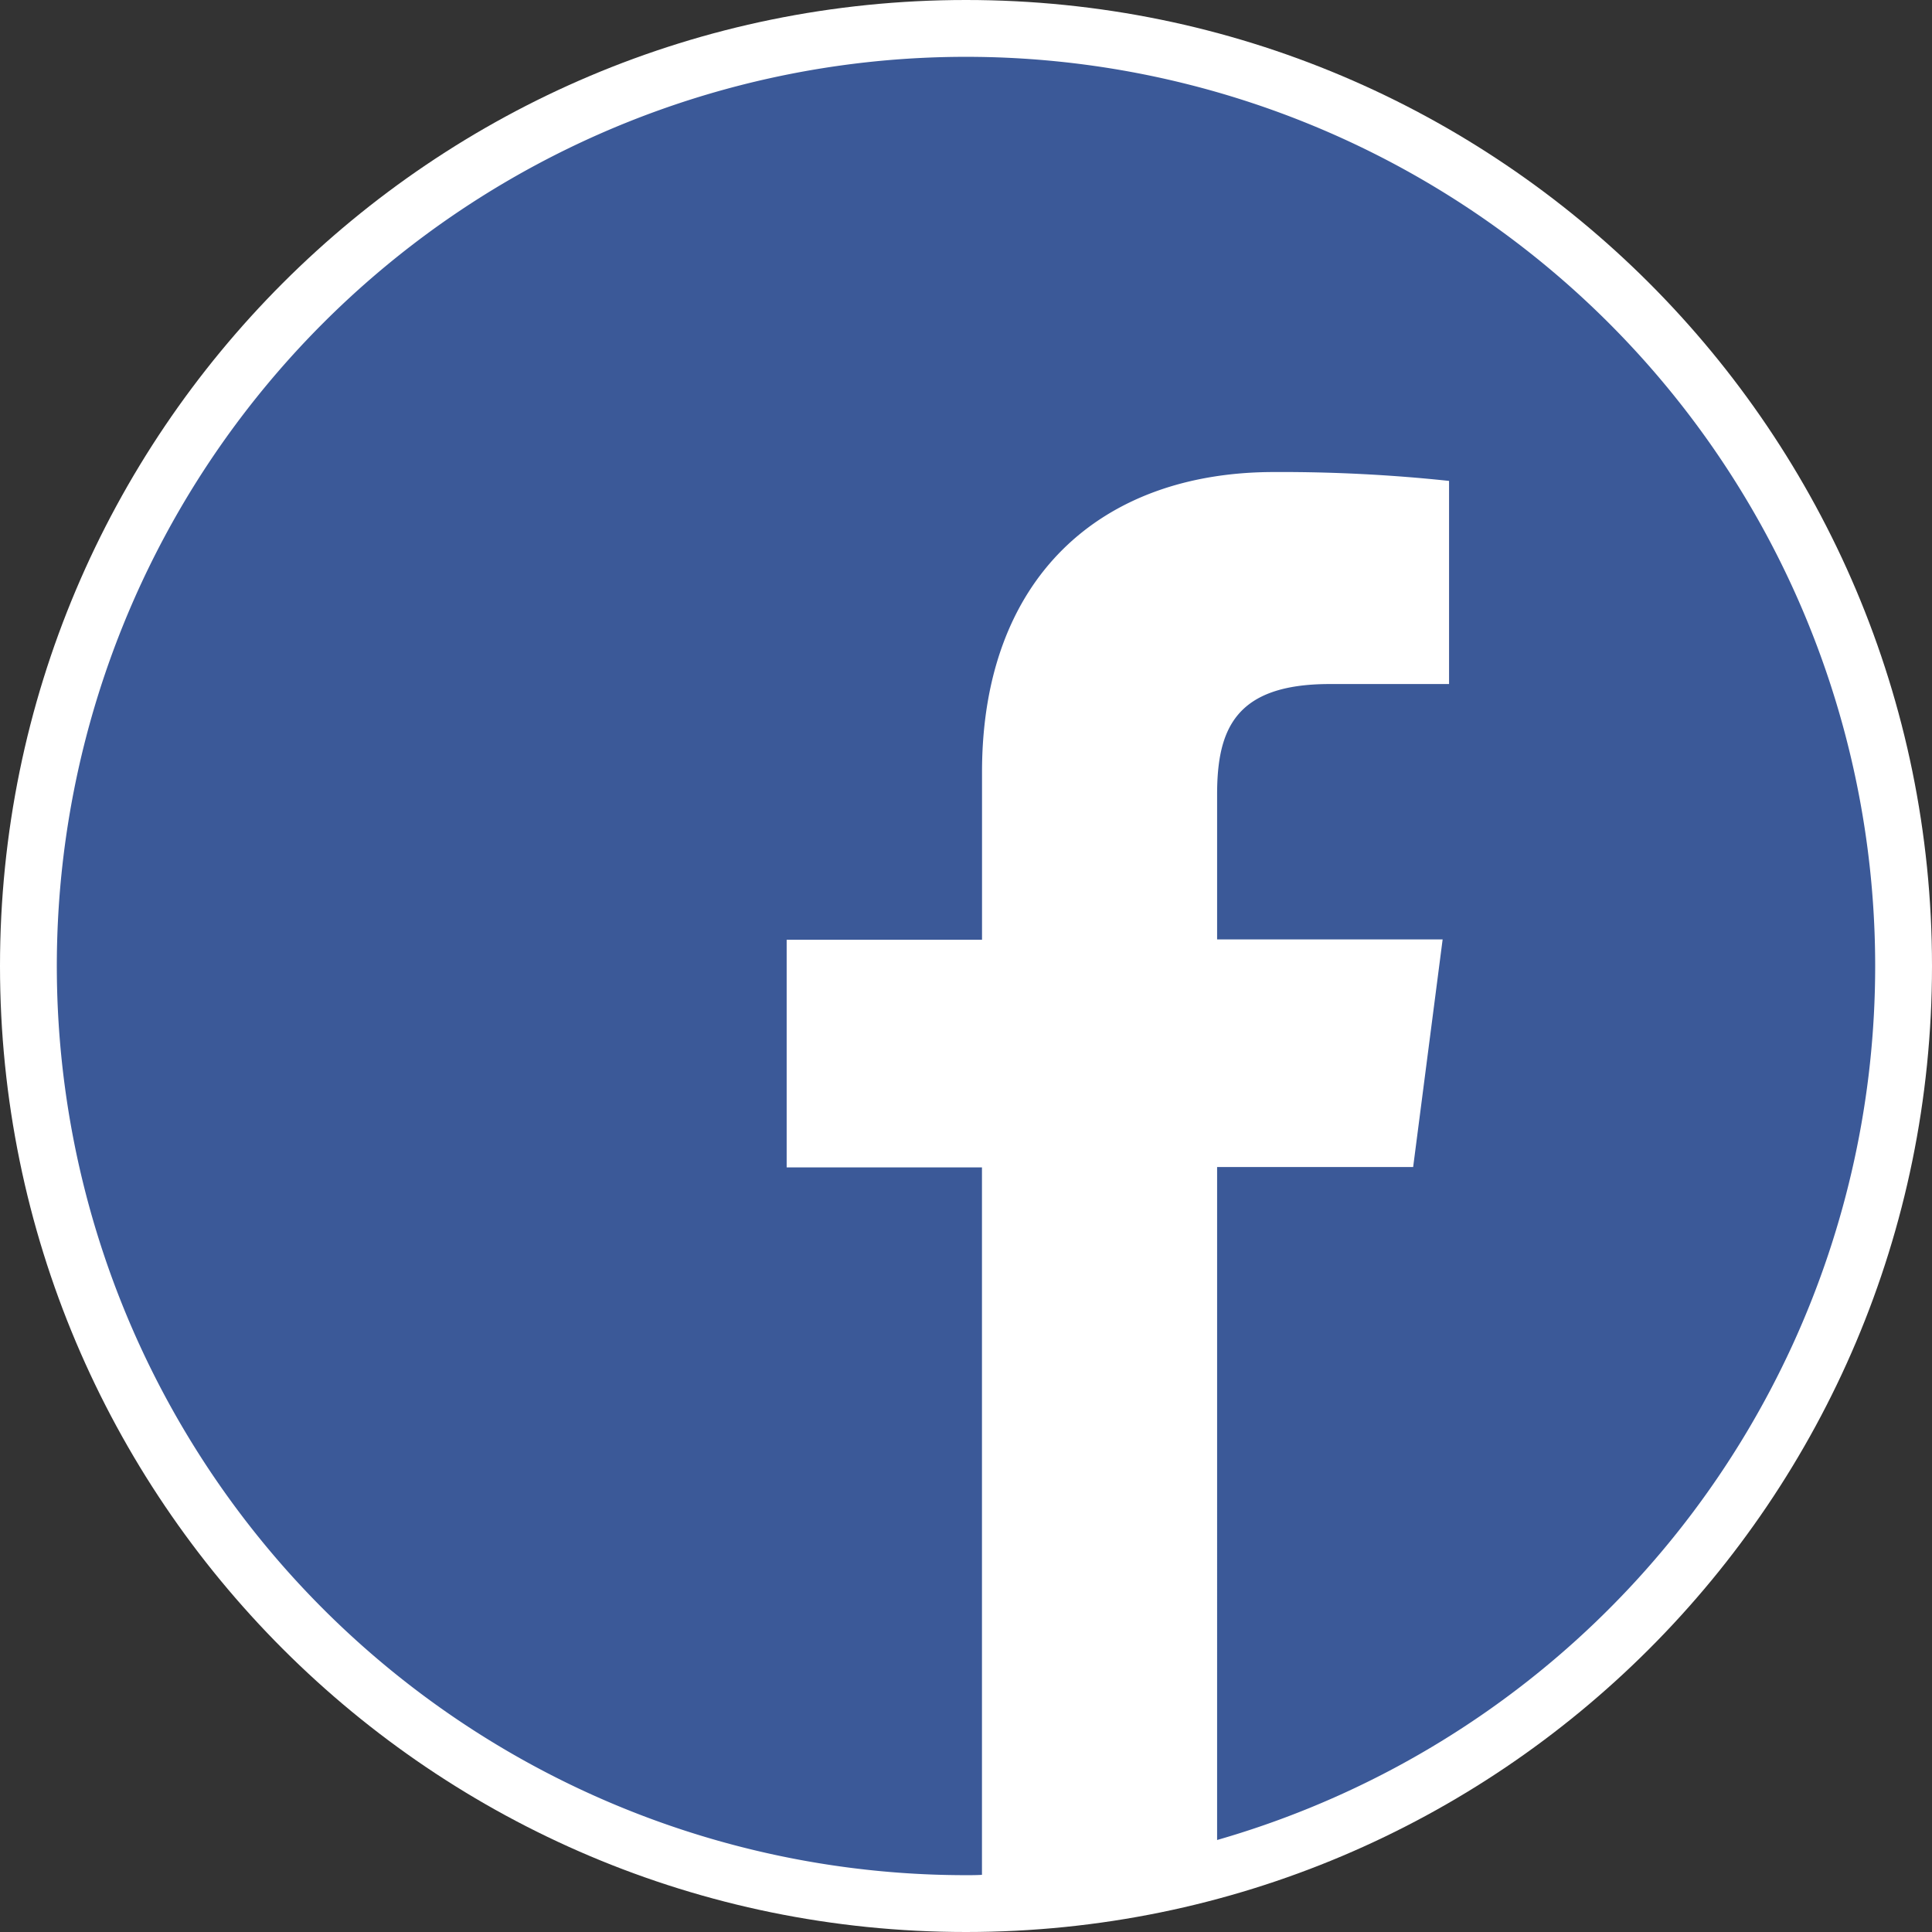 <svg xmlns="http://www.w3.org/2000/svg" width="34" height="34" viewBox="0 0 34 34">
  <rect x="0" y="0" width="34" height="34" fill="#333333" stroke="none"/>
  <defs>
    <style>
      .cls-1 {
        fill: #fff;
      }

      .cls-2 {
        fill: #3b5998;
      }

      .cls-3, .cls-4 {
        stroke: none;
      }

      .cls-4 {
        fill: #fff;
      }
    </style>
  </defs>
  <g id="Grupo_3707" data-name="Grupo 3707" transform="translate(4782 5793)">
    <g id="Trazado_4996" data-name="Trazado 4996" class="cls-1" transform="translate(-4782 -5793)">
      <path class="cls-3" d="M 17 33.5 C 12.593 33.5 8.449 31.784 5.333 28.667 C 2.216 25.551 0.5 21.407 0.5 17 C 0.5 12.593 2.216 8.449 5.333 5.333 C 8.449 2.216 12.593 0.5 17 0.5 C 21.407 0.5 25.551 2.216 28.667 5.333 C 31.784 8.449 33.5 12.593 33.5 17 C 33.5 21.407 31.784 25.551 28.667 28.667 C 25.551 31.784 21.407 33.5 17 33.5 Z"/>
      <path class="cls-4" d="M 17 1 C 12.726 1 8.708 2.664 5.686 5.686 C 2.664 8.708 1 12.726 1 17 C 1 21.274 2.664 25.292 5.686 28.314 C 8.708 31.336 12.726 33 17 33 C 21.274 33 25.292 31.336 28.314 28.314 C 31.336 25.292 33 21.274 33 17 C 33 12.726 31.336 8.708 28.314 5.686 C 25.292 2.664 21.274 1 17 1 M 17 0 C 26.389 0 34 7.611 34 17 C 34 26.389 26.389 34 17 34 C 7.611 34 0 26.389 0 17 C 0 7.611 7.611 0 17 0 Z"/>
    </g>
    <path id="_001-facebook" data-name="001-facebook" class="cls-2" d="M32,16A16,16,0,1,0,16,32c.094,0,.188,0,.281-.006V19.544H12.844V15.538h3.438v-2.95c0-3.419,2.087-5.281,5.138-5.281a27.924,27.924,0,0,1,3.081.156v3.575H22.4c-1.656,0-1.981.788-1.981,1.944v2.55h3.969l-.519,4.006h-3.45V31.381A16,16,0,0,0,32,16Z" transform="translate(-4781 -5792)"/>
  </g>
</svg>
